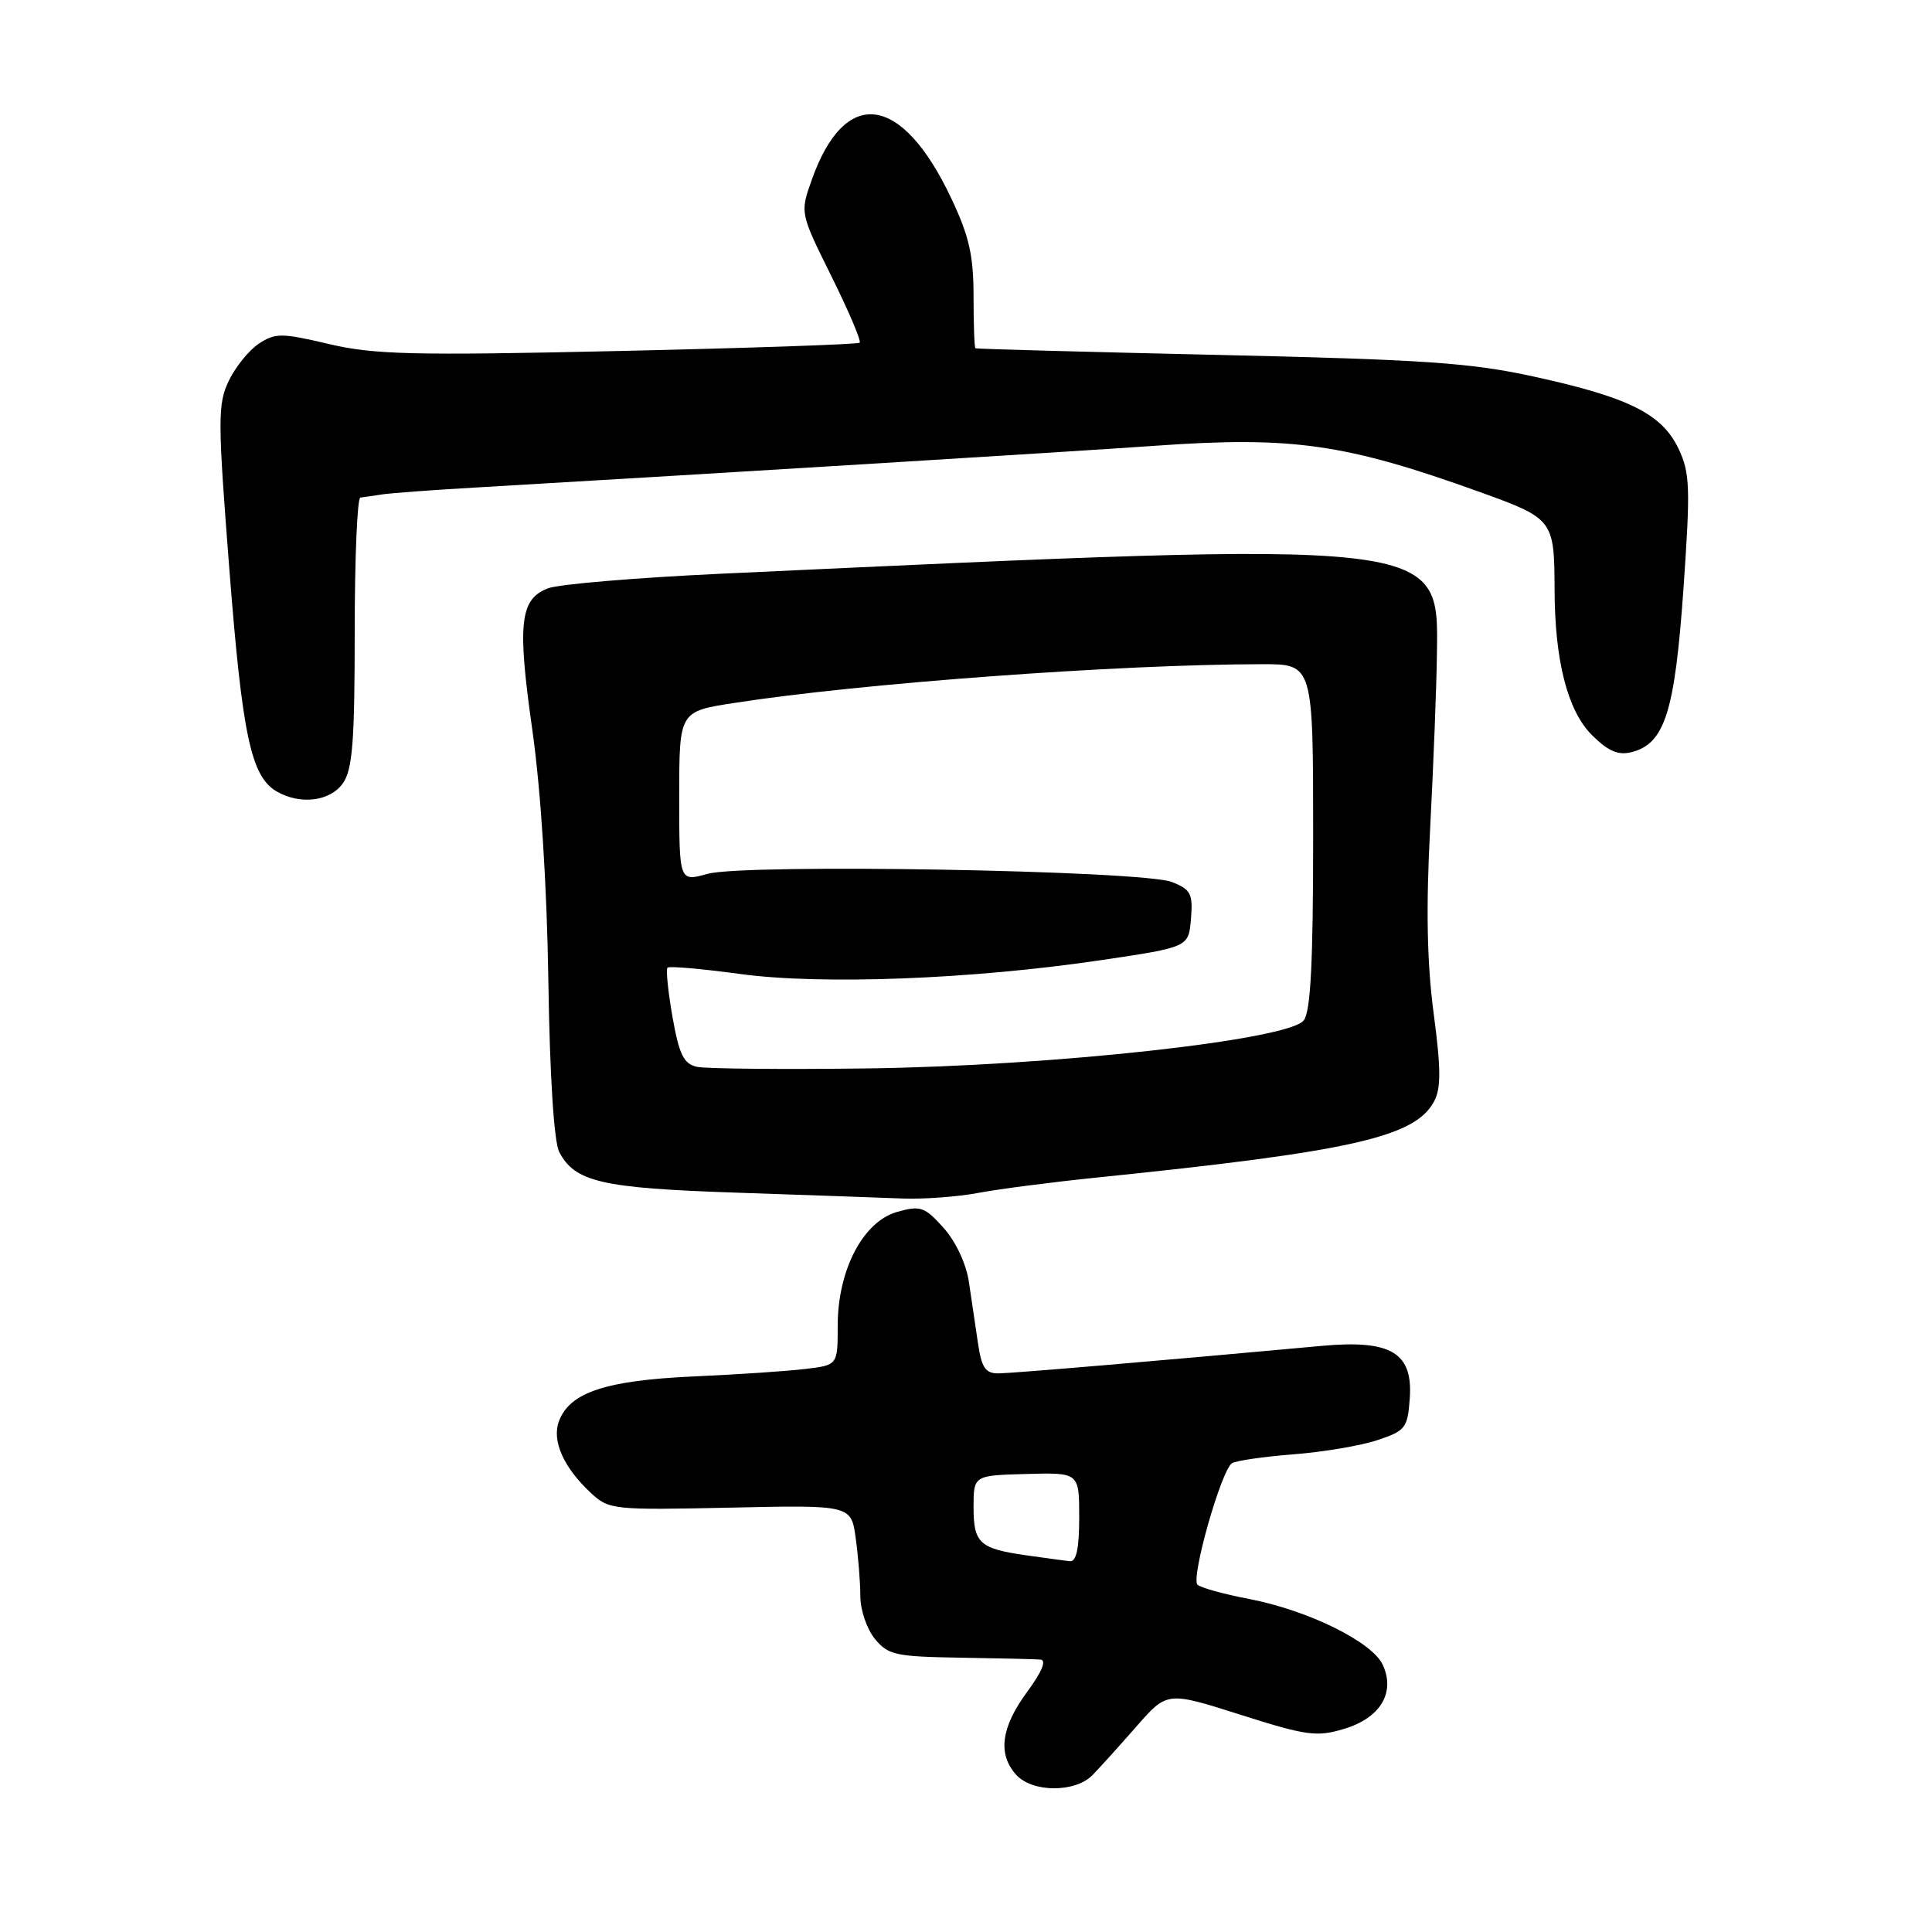 <?xml version="1.0" encoding="UTF-8" standalone="no"?>
<!DOCTYPE svg PUBLIC "-//W3C//DTD SVG 1.1//EN" "http://www.w3.org/Graphics/SVG/1.1/DTD/svg11.dtd" >
<svg xmlns="http://www.w3.org/2000/svg" xmlns:xlink="http://www.w3.org/1999/xlink" version="1.1" viewBox="0 0 256 256">
 <g >
 <path fill="currentColor"
d=" M 144.75 235.22 C 145.71 234.24 148.33 231.34 150.57 228.78 C 154.65 224.12 154.65 224.12 164.36 227.21 C 173.11 229.99 174.47 230.18 178.08 229.09 C 182.89 227.65 184.92 224.31 183.23 220.61 C 181.85 217.57 173.33 213.37 165.50 211.87 C 162.20 211.24 159.13 210.39 158.68 209.99 C 157.75 209.16 161.81 194.83 163.24 193.89 C 163.75 193.55 167.40 193.02 171.34 192.71 C 175.28 192.41 180.30 191.56 182.50 190.83 C 186.23 189.59 186.52 189.22 186.80 185.31 C 187.24 179.25 184.33 177.50 175.21 178.33 C 153.78 180.30 134.22 181.96 132.34 181.98 C 130.58 182.00 130.07 181.26 129.59 178.00 C 129.26 175.80 128.73 172.15 128.39 169.90 C 128.04 167.49 126.66 164.53 125.04 162.71 C 122.53 159.91 121.98 159.71 118.89 160.58 C 114.37 161.84 111.00 168.28 111.00 175.65 C 111.00 180.88 111.00 180.88 106.75 181.39 C 104.41 181.68 97.69 182.13 91.82 182.39 C 80.25 182.92 75.50 184.50 74.07 188.30 C 73.09 190.89 74.66 194.43 78.28 197.81 C 80.68 200.05 81.19 200.10 96.77 199.77 C 112.79 199.42 112.79 199.42 113.39 203.85 C 113.73 206.29 114.00 209.74 114.00 211.53 C 114.00 213.32 114.86 215.84 115.91 217.14 C 117.66 219.29 118.65 219.51 127.16 219.65 C 132.30 219.73 137.10 219.84 137.84 219.90 C 138.71 219.96 138.10 221.46 136.09 224.20 C 132.64 228.88 132.18 232.44 134.65 235.17 C 136.79 237.53 142.45 237.56 144.75 235.22 Z  M 129.66 158.06 C 132.38 157.55 139.53 156.62 145.55 156.01 C 179.11 152.57 187.50 150.67 190.02 145.95 C 190.96 144.22 190.94 141.61 189.96 134.22 C 189.08 127.54 188.94 120.26 189.51 109.61 C 189.94 101.30 190.35 90.95 190.40 86.61 C 190.59 71.45 191.63 71.56 95.36 76.03 C 84.28 76.55 74.05 77.41 72.63 77.95 C 68.88 79.38 68.52 82.58 70.55 96.82 C 71.66 104.68 72.47 117.30 72.66 130.00 C 72.85 142.62 73.41 151.32 74.10 152.64 C 76.19 156.62 79.68 157.43 97.50 158.03 C 106.85 158.35 116.80 158.70 119.61 158.81 C 122.43 158.91 126.95 158.58 129.66 158.06 Z  M 45.44 103.78 C 46.71 101.97 47.00 98.25 47.00 83.78 C 47.00 74.00 47.34 65.97 47.75 65.93 C 48.16 65.88 49.40 65.71 50.50 65.53 C 51.60 65.35 57.22 64.93 63.00 64.60 C 94.69 62.75 142.13 59.84 153.16 59.06 C 171.27 57.78 178.32 58.79 196.18 65.23 C 205.82 68.71 205.96 68.89 205.99 78.11 C 206.01 87.53 207.71 94.17 210.92 97.38 C 213.06 99.52 214.41 100.11 216.16 99.67 C 220.58 98.57 221.91 94.39 223.06 78.12 C 224.00 64.63 223.94 62.67 222.42 59.47 C 220.23 54.86 215.85 52.66 203.38 49.93 C 194.94 48.07 188.83 47.65 161.50 47.03 C 143.90 46.63 129.39 46.24 129.25 46.15 C 129.11 46.07 129.00 42.96 129.00 39.25 C 129.00 33.85 128.41 31.25 126.03 26.24 C 119.47 12.37 111.94 11.41 107.54 23.89 C 106.01 28.22 106.01 28.22 110.17 36.61 C 112.46 41.23 114.14 45.18 113.91 45.41 C 113.69 45.63 99.33 46.12 82.00 46.51 C 54.73 47.12 49.57 46.99 43.60 45.59 C 37.33 44.11 36.49 44.10 34.31 45.53 C 33.00 46.39 31.20 48.61 30.31 50.47 C 28.84 53.57 28.84 55.58 30.40 75.56 C 32.11 97.49 33.27 102.90 36.66 104.87 C 39.78 106.68 43.75 106.19 45.44 103.78 Z  M 136.00 206.09 C 129.78 205.20 129.00 204.49 129.00 199.69 C 129.01 195.50 129.01 195.50 136.00 195.31 C 143.00 195.12 143.00 195.12 143.00 201.06 C 143.00 205.22 142.62 206.96 141.75 206.87 C 141.06 206.79 138.47 206.44 136.00 206.09 Z  M 92.35 141.36 C 90.59 140.97 90.00 139.76 89.11 134.76 C 88.52 131.39 88.22 128.45 88.45 128.22 C 88.68 127.99 92.98 128.37 98.01 129.05 C 108.82 130.53 128.76 129.77 146.00 127.21 C 157.50 125.50 157.50 125.50 157.81 121.75 C 158.08 118.44 157.79 117.86 155.31 116.88 C 151.44 115.33 98.73 114.41 93.75 115.79 C 90.00 116.84 90.00 116.84 90.00 105.56 C 90.00 94.27 90.00 94.27 97.25 93.15 C 114.02 90.54 148.31 88.02 167.25 88.01 C 174.00 88.00 174.00 88.00 174.00 110.81 C 174.00 127.54 173.67 134.04 172.75 135.21 C 170.71 137.81 139.50 141.24 115.00 141.57 C 103.72 141.72 93.53 141.62 92.35 141.36 Z "/>
</g>
</svg>